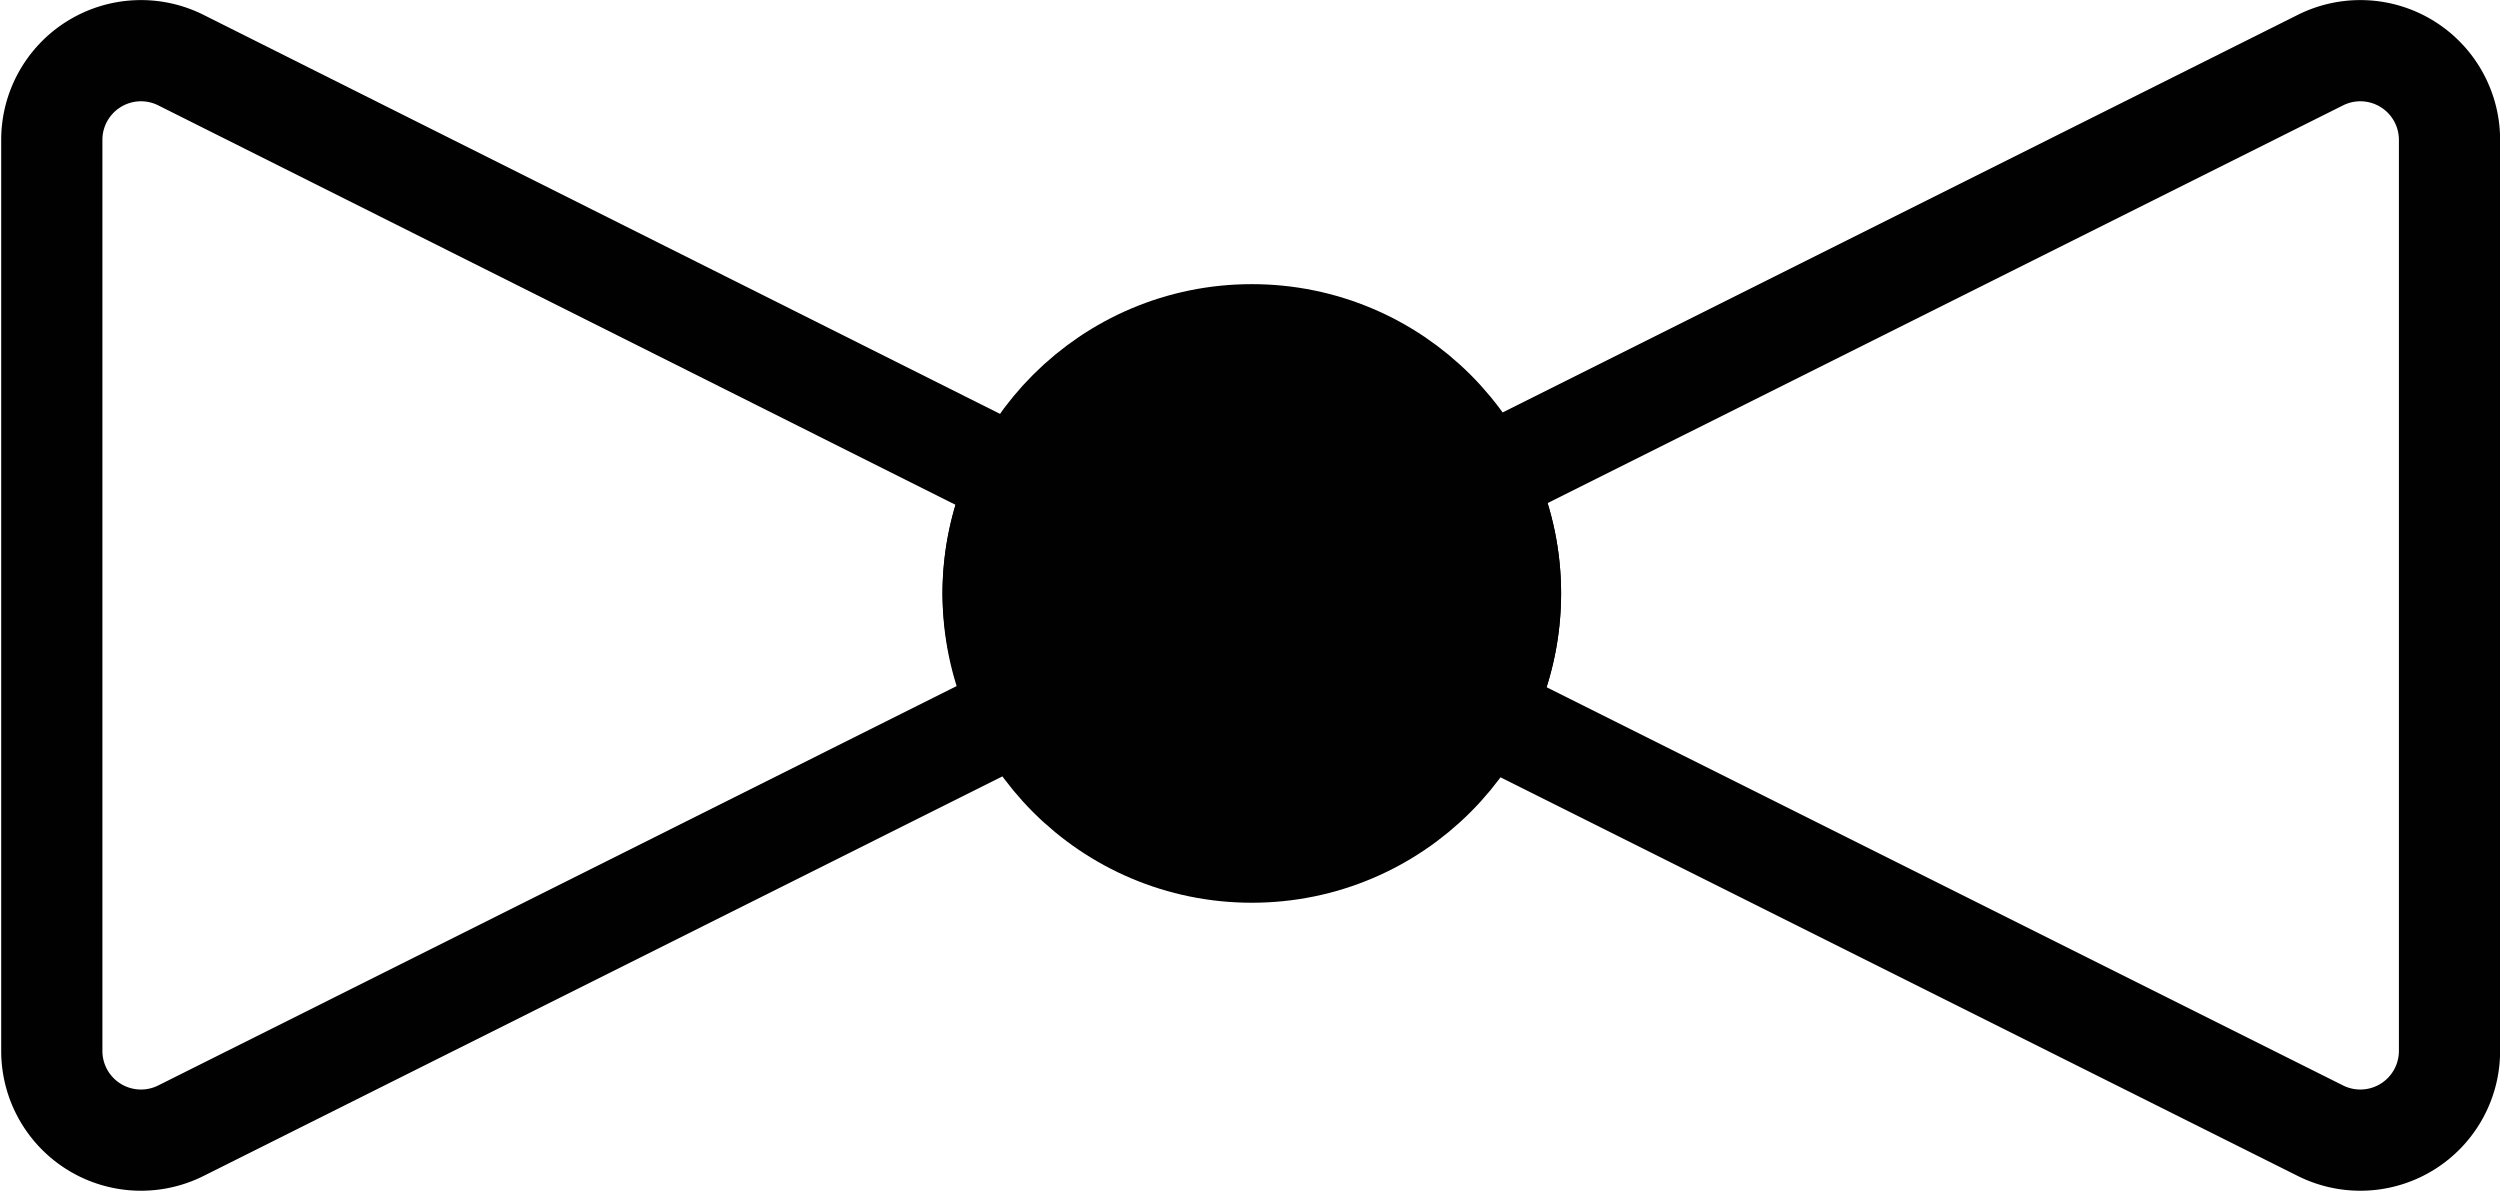 <svg xmlns="http://www.w3.org/2000/svg" viewBox="0 0 76.25 36.32">
  <g>
    <g>
      <path d="M215.78,184.67a7.82,7.82,0,0,1,.81-3.45L191,168.4a2.72,2.72,0,0,0-3.93,2.43v27.8a2.72,2.72,0,0,0,3.93,2.43l25.67-12.84A7.84,7.84,0,0,1,215.78,184.67Z" transform="translate(-185.49 -166.57)" style="fill: none;stroke: #010101;stroke-linecap: round;stroke-linejoin: round;stroke-width: 3.087px"/>
      <path d="M256.27,168.4l-25.54,12.77a7.78,7.78,0,0,1,.83,3.5,7.91,7.91,0,0,1-.87,3.6l25.58,12.79a2.72,2.72,0,0,0,3.93-2.43v-27.8A2.72,2.72,0,0,0,256.27,168.4Z" transform="translate(-185.49 -166.57)" style="fill: none;stroke: #010101;stroke-linecap: round;stroke-linejoin: round;stroke-width: 3.087px"/>
    </g>
    <circle cx="38.18" cy="18.1" r="7.89" style="fill: #010101;stroke: #010101;stroke-linecap: round;stroke-linejoin: round;stroke-width: 3.087px"/>
  </g>
</svg>
